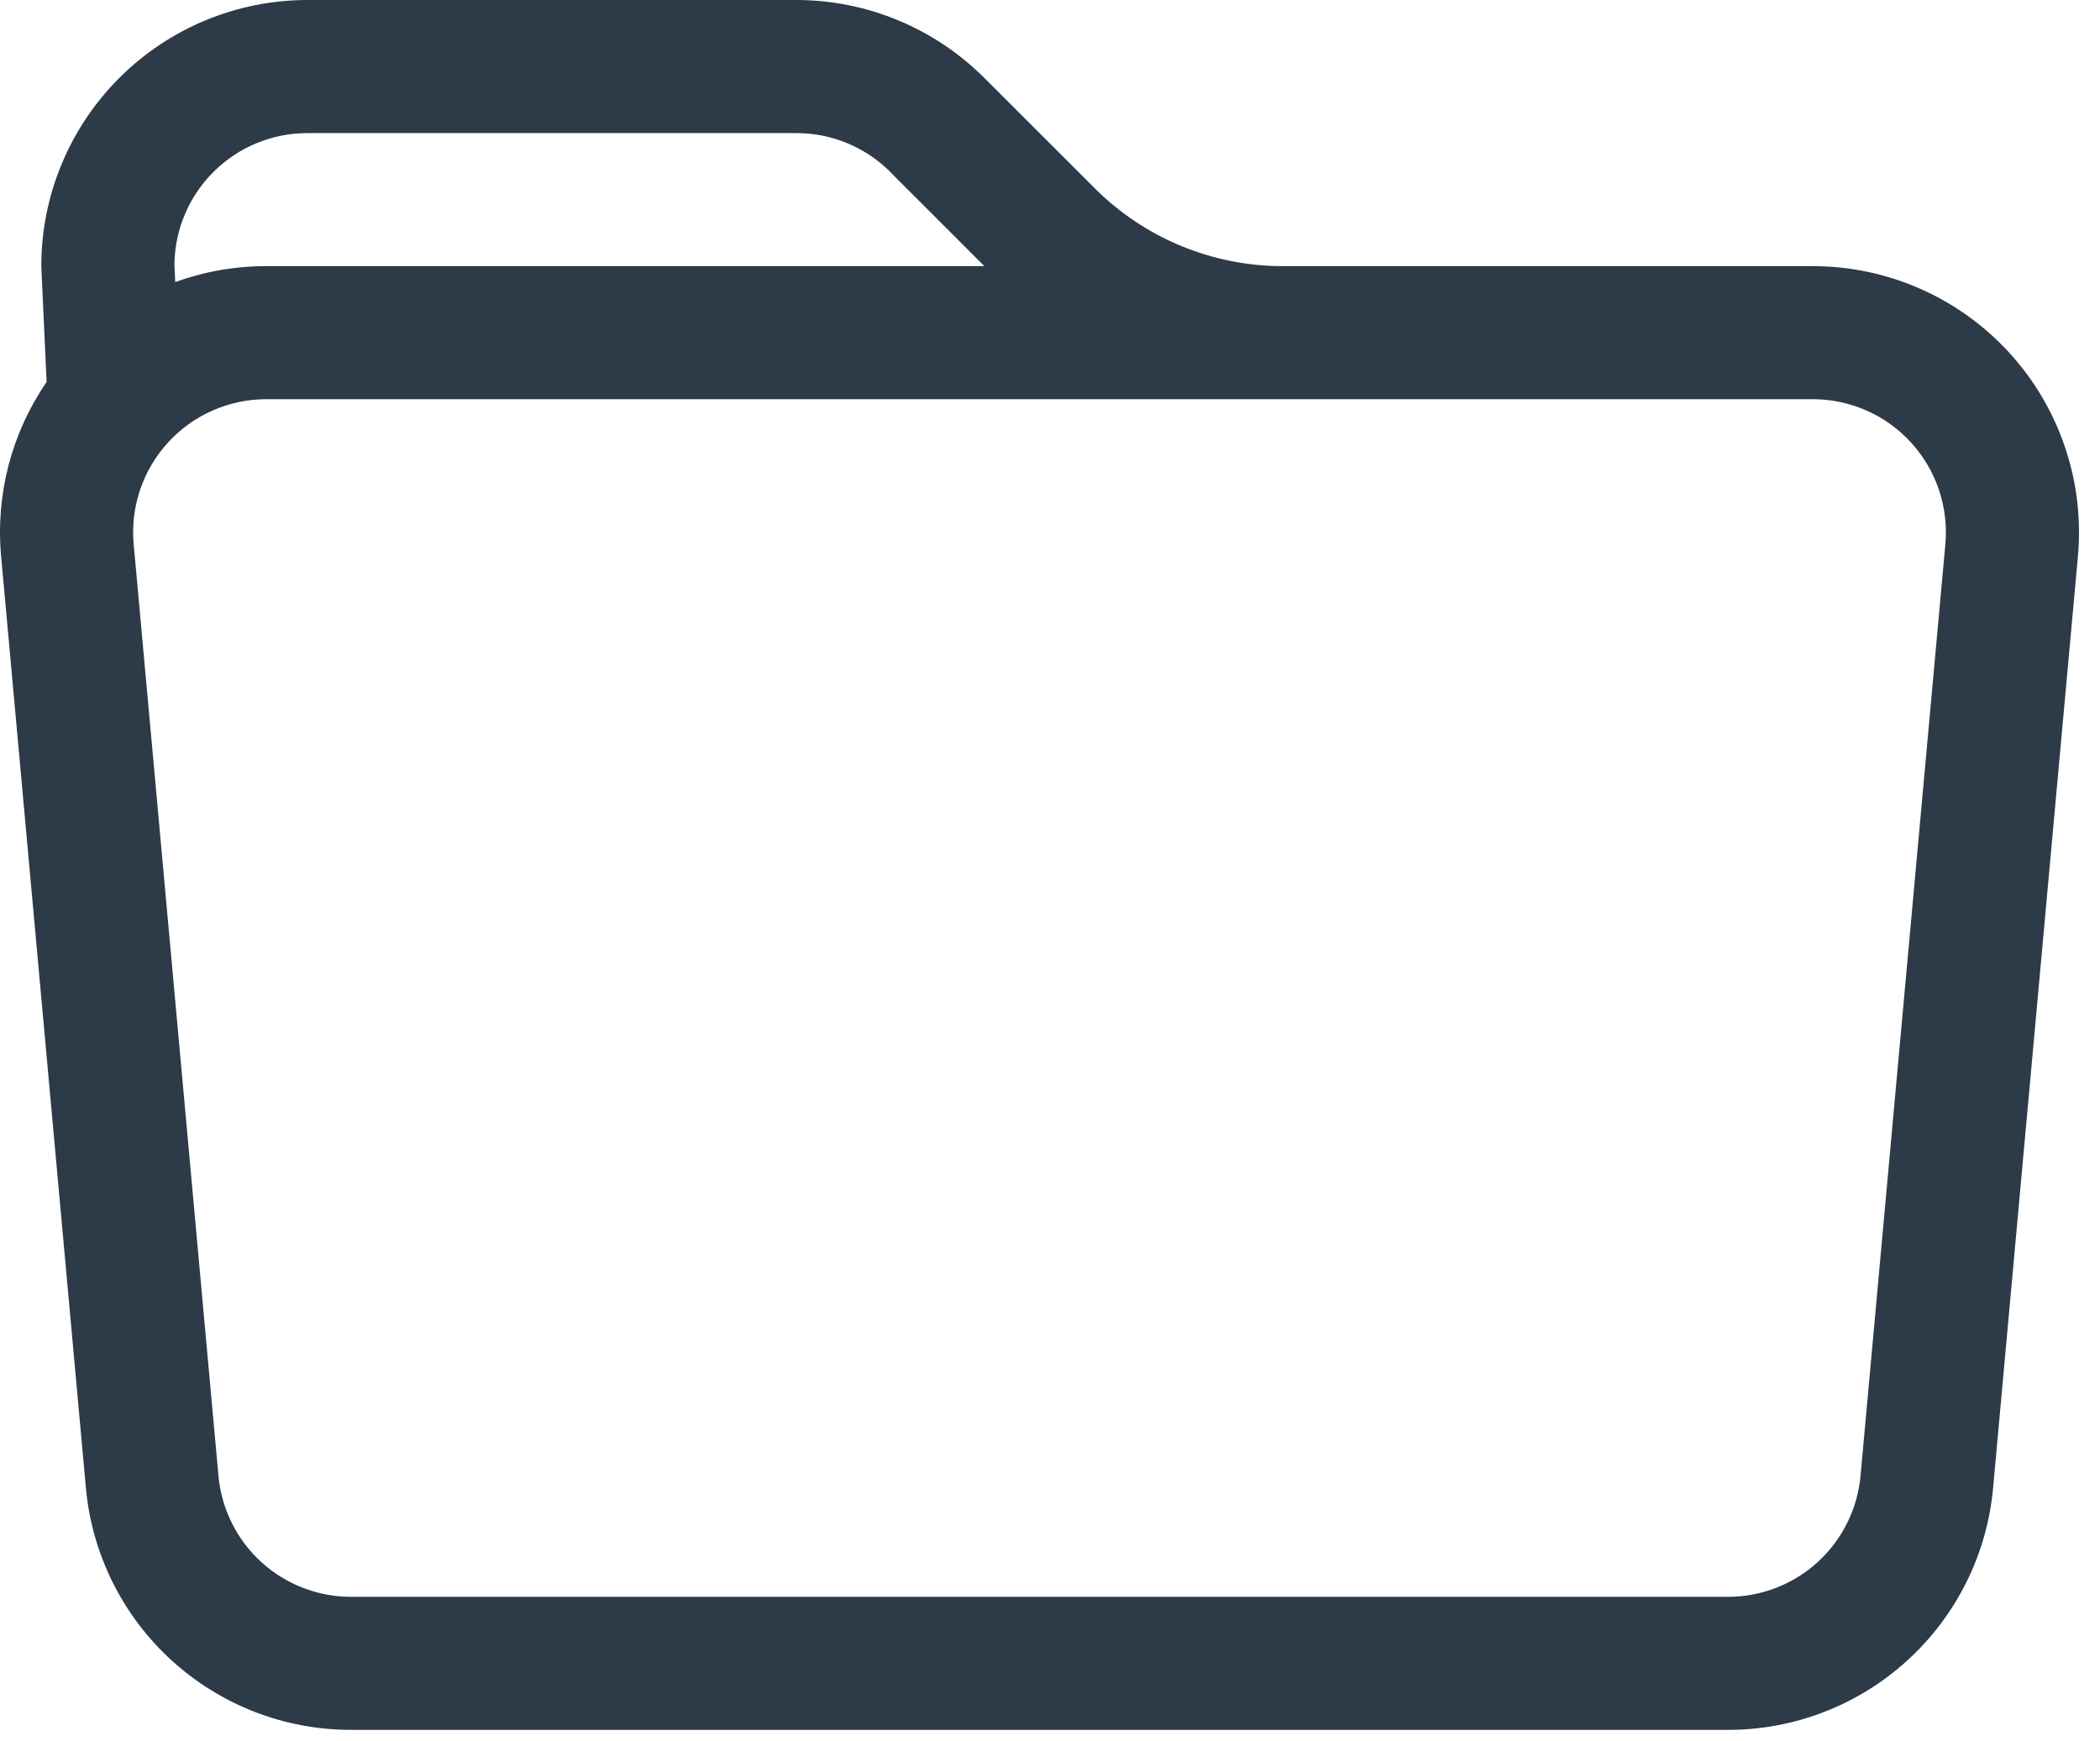 <svg width="41" height="34" viewBox="0 0 41 34" fill="none" xmlns="http://www.w3.org/2000/svg">
<path d="M0.91 7.458L0.806 5.197C0.806 3.819 1.354 2.497 2.329 1.522C3.303 0.548 4.625 0 6.003 0H15.545C16.923 0 18.245 0.548 19.219 1.523L21.371 3.674C22.345 4.649 23.667 5.197 25.045 5.197H35.392C36.115 5.197 36.829 5.347 37.49 5.639C38.151 5.93 38.743 6.356 39.23 6.889C39.717 7.422 40.088 8.051 40.318 8.736C40.549 9.42 40.634 10.145 40.569 10.864L38.913 29.054C38.796 30.345 38.2 31.546 37.243 32.42C36.286 33.295 35.036 33.78 33.74 33.78H6.851C5.554 33.78 4.305 33.295 3.347 32.42C2.39 31.546 1.794 30.345 1.677 29.054L0.022 10.864C-0.089 9.661 0.225 8.456 0.91 7.46V7.458ZM5.198 7.795C4.837 7.795 4.48 7.871 4.15 8.016C3.819 8.162 3.523 8.375 3.28 8.641C3.036 8.908 2.851 9.222 2.735 9.564C2.62 9.906 2.577 10.268 2.61 10.628L4.265 28.817C4.323 29.463 4.621 30.063 5.099 30.501C5.578 30.938 6.202 31.181 6.851 31.182H33.74C34.388 31.181 35.013 30.938 35.491 30.501C35.969 30.063 36.267 29.463 36.325 28.817L37.981 10.628C38.013 10.268 37.97 9.906 37.855 9.564C37.74 9.222 37.554 8.908 37.311 8.641C37.067 8.375 36.771 8.162 36.441 8.016C36.111 7.871 35.753 7.795 35.392 7.795H5.198ZM17.385 3.36C17.143 3.118 16.857 2.927 16.541 2.796C16.225 2.665 15.887 2.598 15.545 2.599H6.003C5.323 2.598 4.669 2.865 4.183 3.342C3.697 3.819 3.418 4.467 3.405 5.148L3.421 5.509C3.977 5.306 4.574 5.197 5.198 5.197H19.219L17.382 3.36H17.385Z" fill="#2D3A47"/>
</svg>
